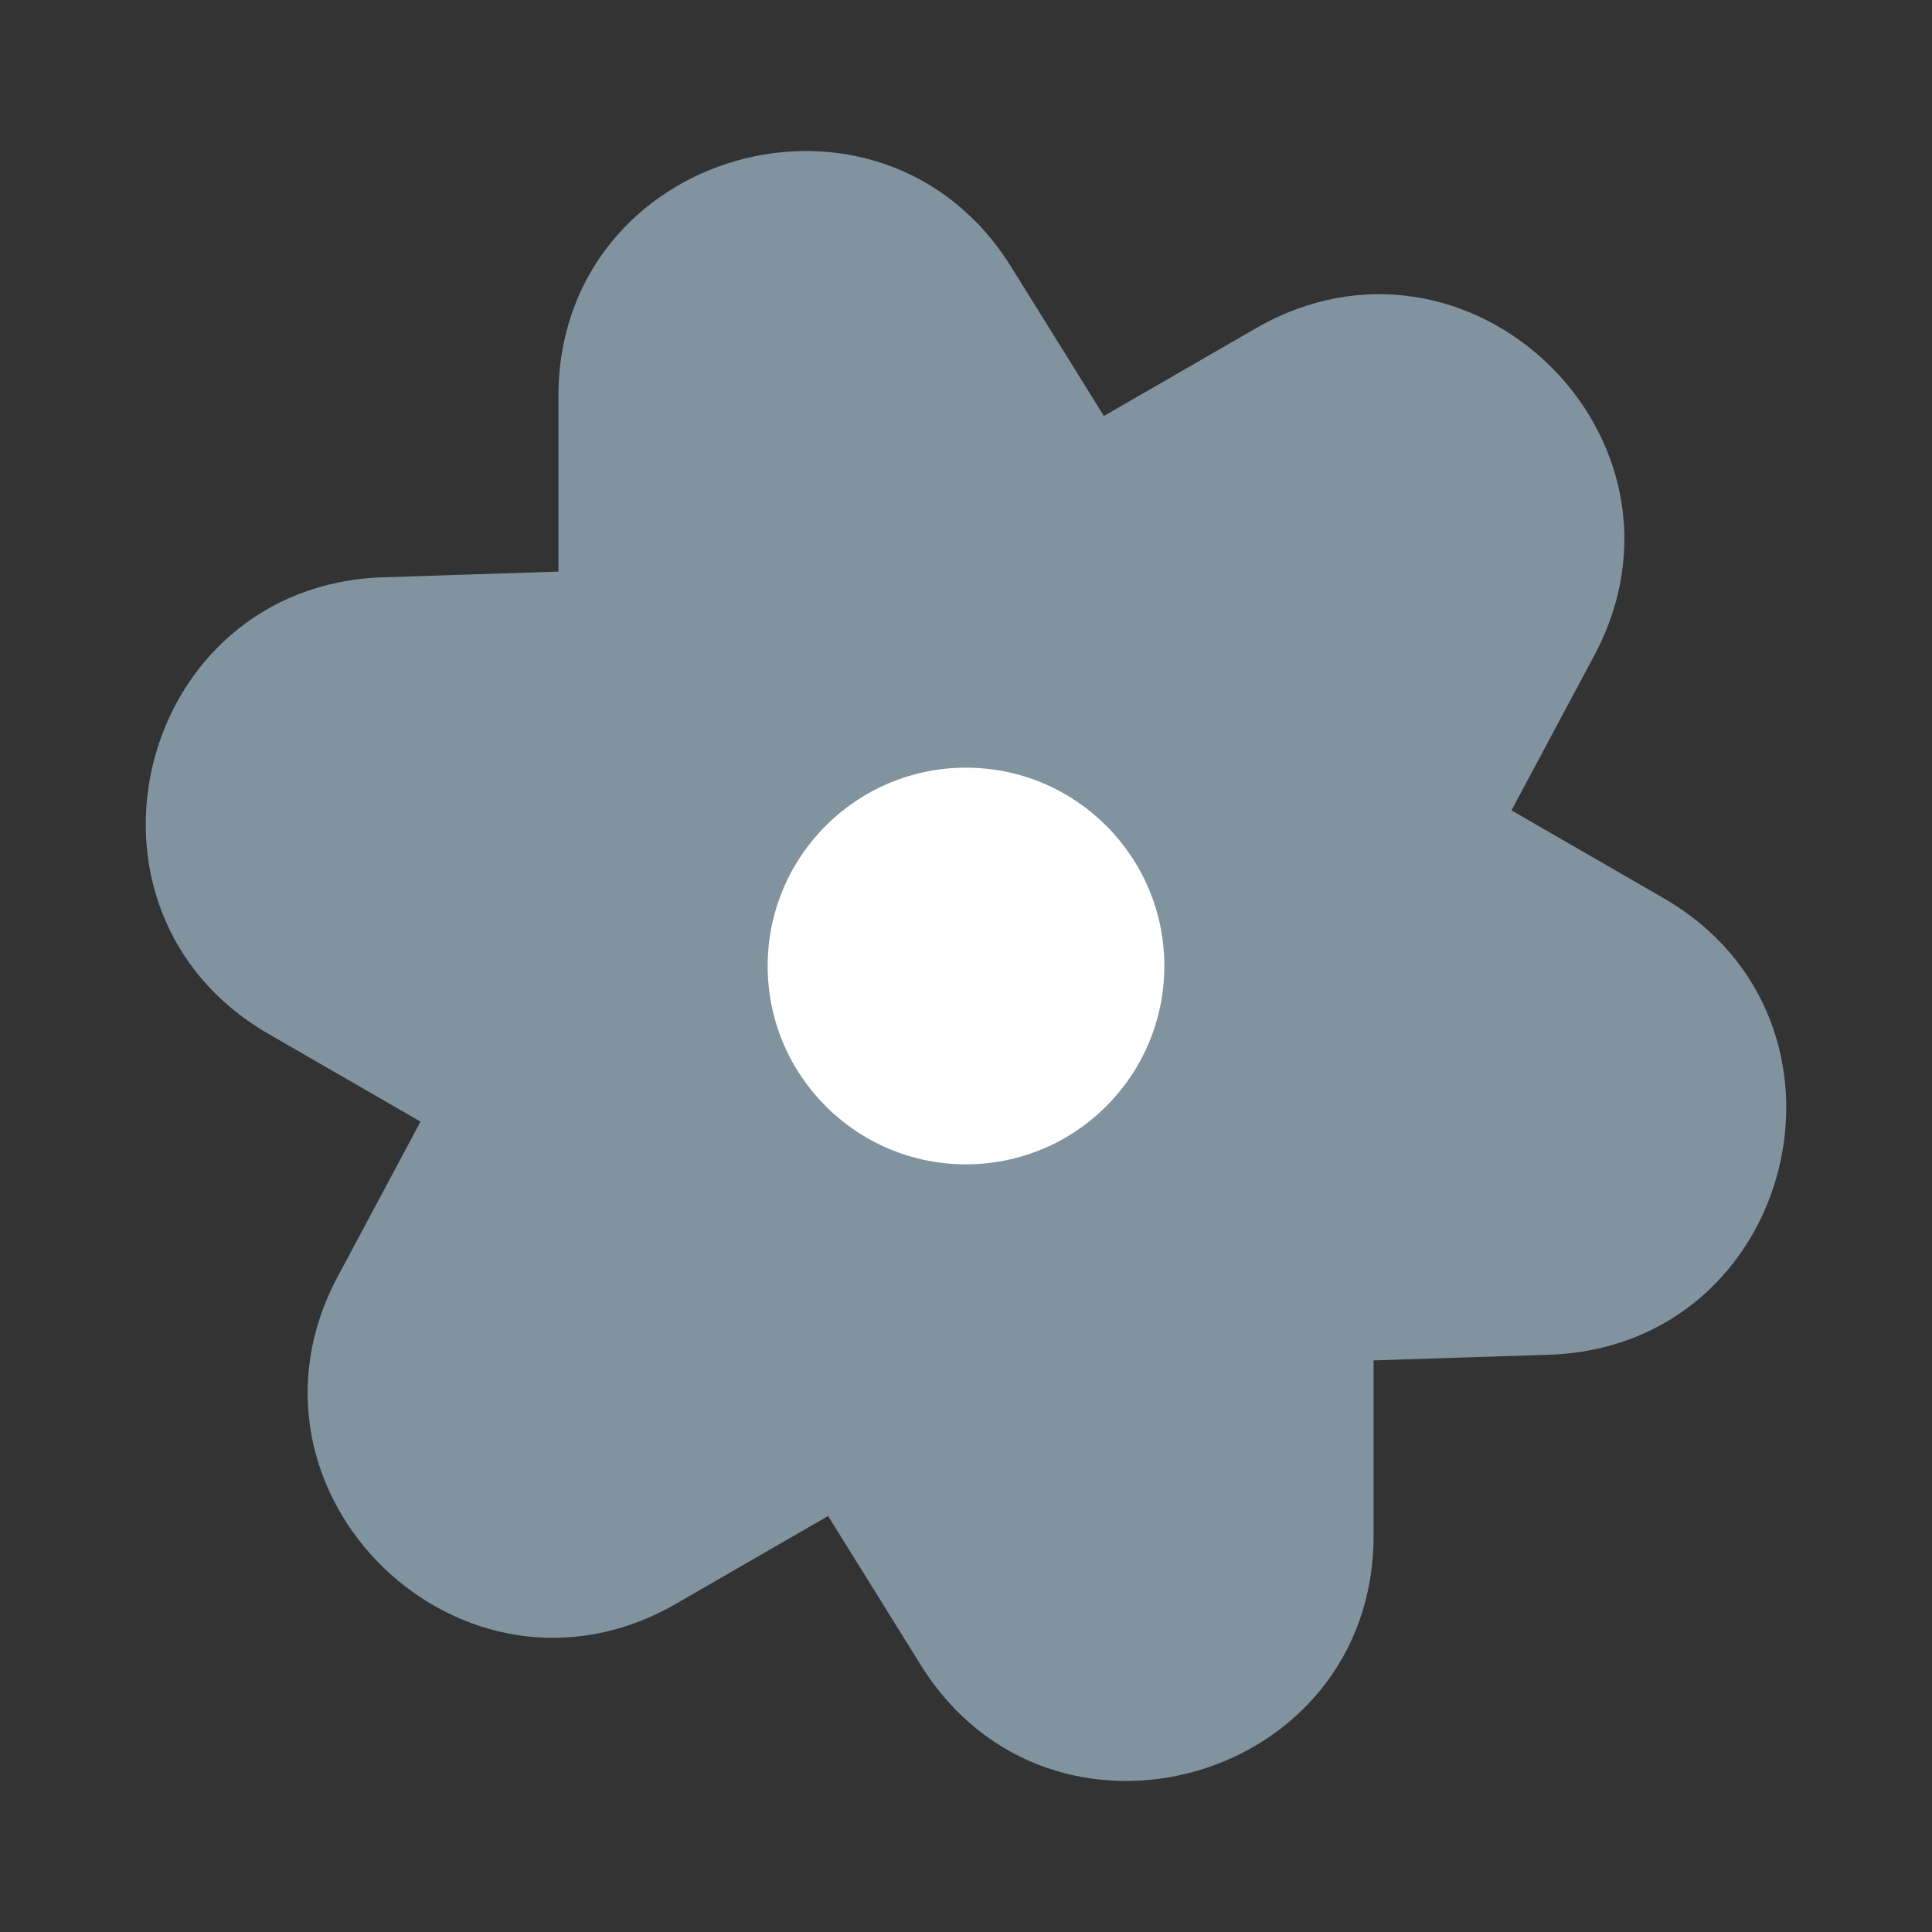 <svg xmlns="http://www.w3.org/2000/svg" version="1.1" xmlns:xlink="http://www.w3.org/1999/xlink" xmlns:svgjs="http://svgjs.dev/svgjs" width="850.4" height="850.4"><rect width="100%" height="100%" fill="#333333" stroke="none"/><svg xmlns="http://www.w3.org/2000/svg" version="1.1" viewBox="0 0 850.4 850.4">
  <defs>
    <style>
      .cls-1 {
        fill: #81939f;
      }

      .cls-2 {
        fill: #fff;
      }
    </style>
  </defs>
  <!-- Generator: Adobe Illustrator 28.7.1, SVG Export Plug-In . SVG Version: 1.2.0 Build 142)  -->
  <g>
    <g id="SvgjsG1015">
      <path class="cls-1" d="M701.7,288.6l-36.4,68.1,66.9,38.6c93.9,54.2,58,197.5-50.4,201l-77.2,2.5v77.2c0,108.4-142.1,148.9-199.3,56.9l-40.8-65.6-66.9,38.6c-93.9,54.2-200-48.6-148.9-144.1l36.4-68.1-66.9-38.6c-93.9-54.2-58-197.5,50.4-201l77.2-2.5v-77.2c0-108.4,142.1-148.9,199.3-56.9l40.8,65.6,66.9-38.6c93.9-54.2,200,48.6,148.9,144.1Z"></path>
      <circle class="cls-2" cx="425.2" cy="425.2" r="87.3"></circle>
    </g>
  </g>
</svg><style>@media (prefers-color-scheme: light) { :root { filter: none; } }
@media (prefers-color-scheme: dark) { :root { filter: none; } }
</style></svg>
